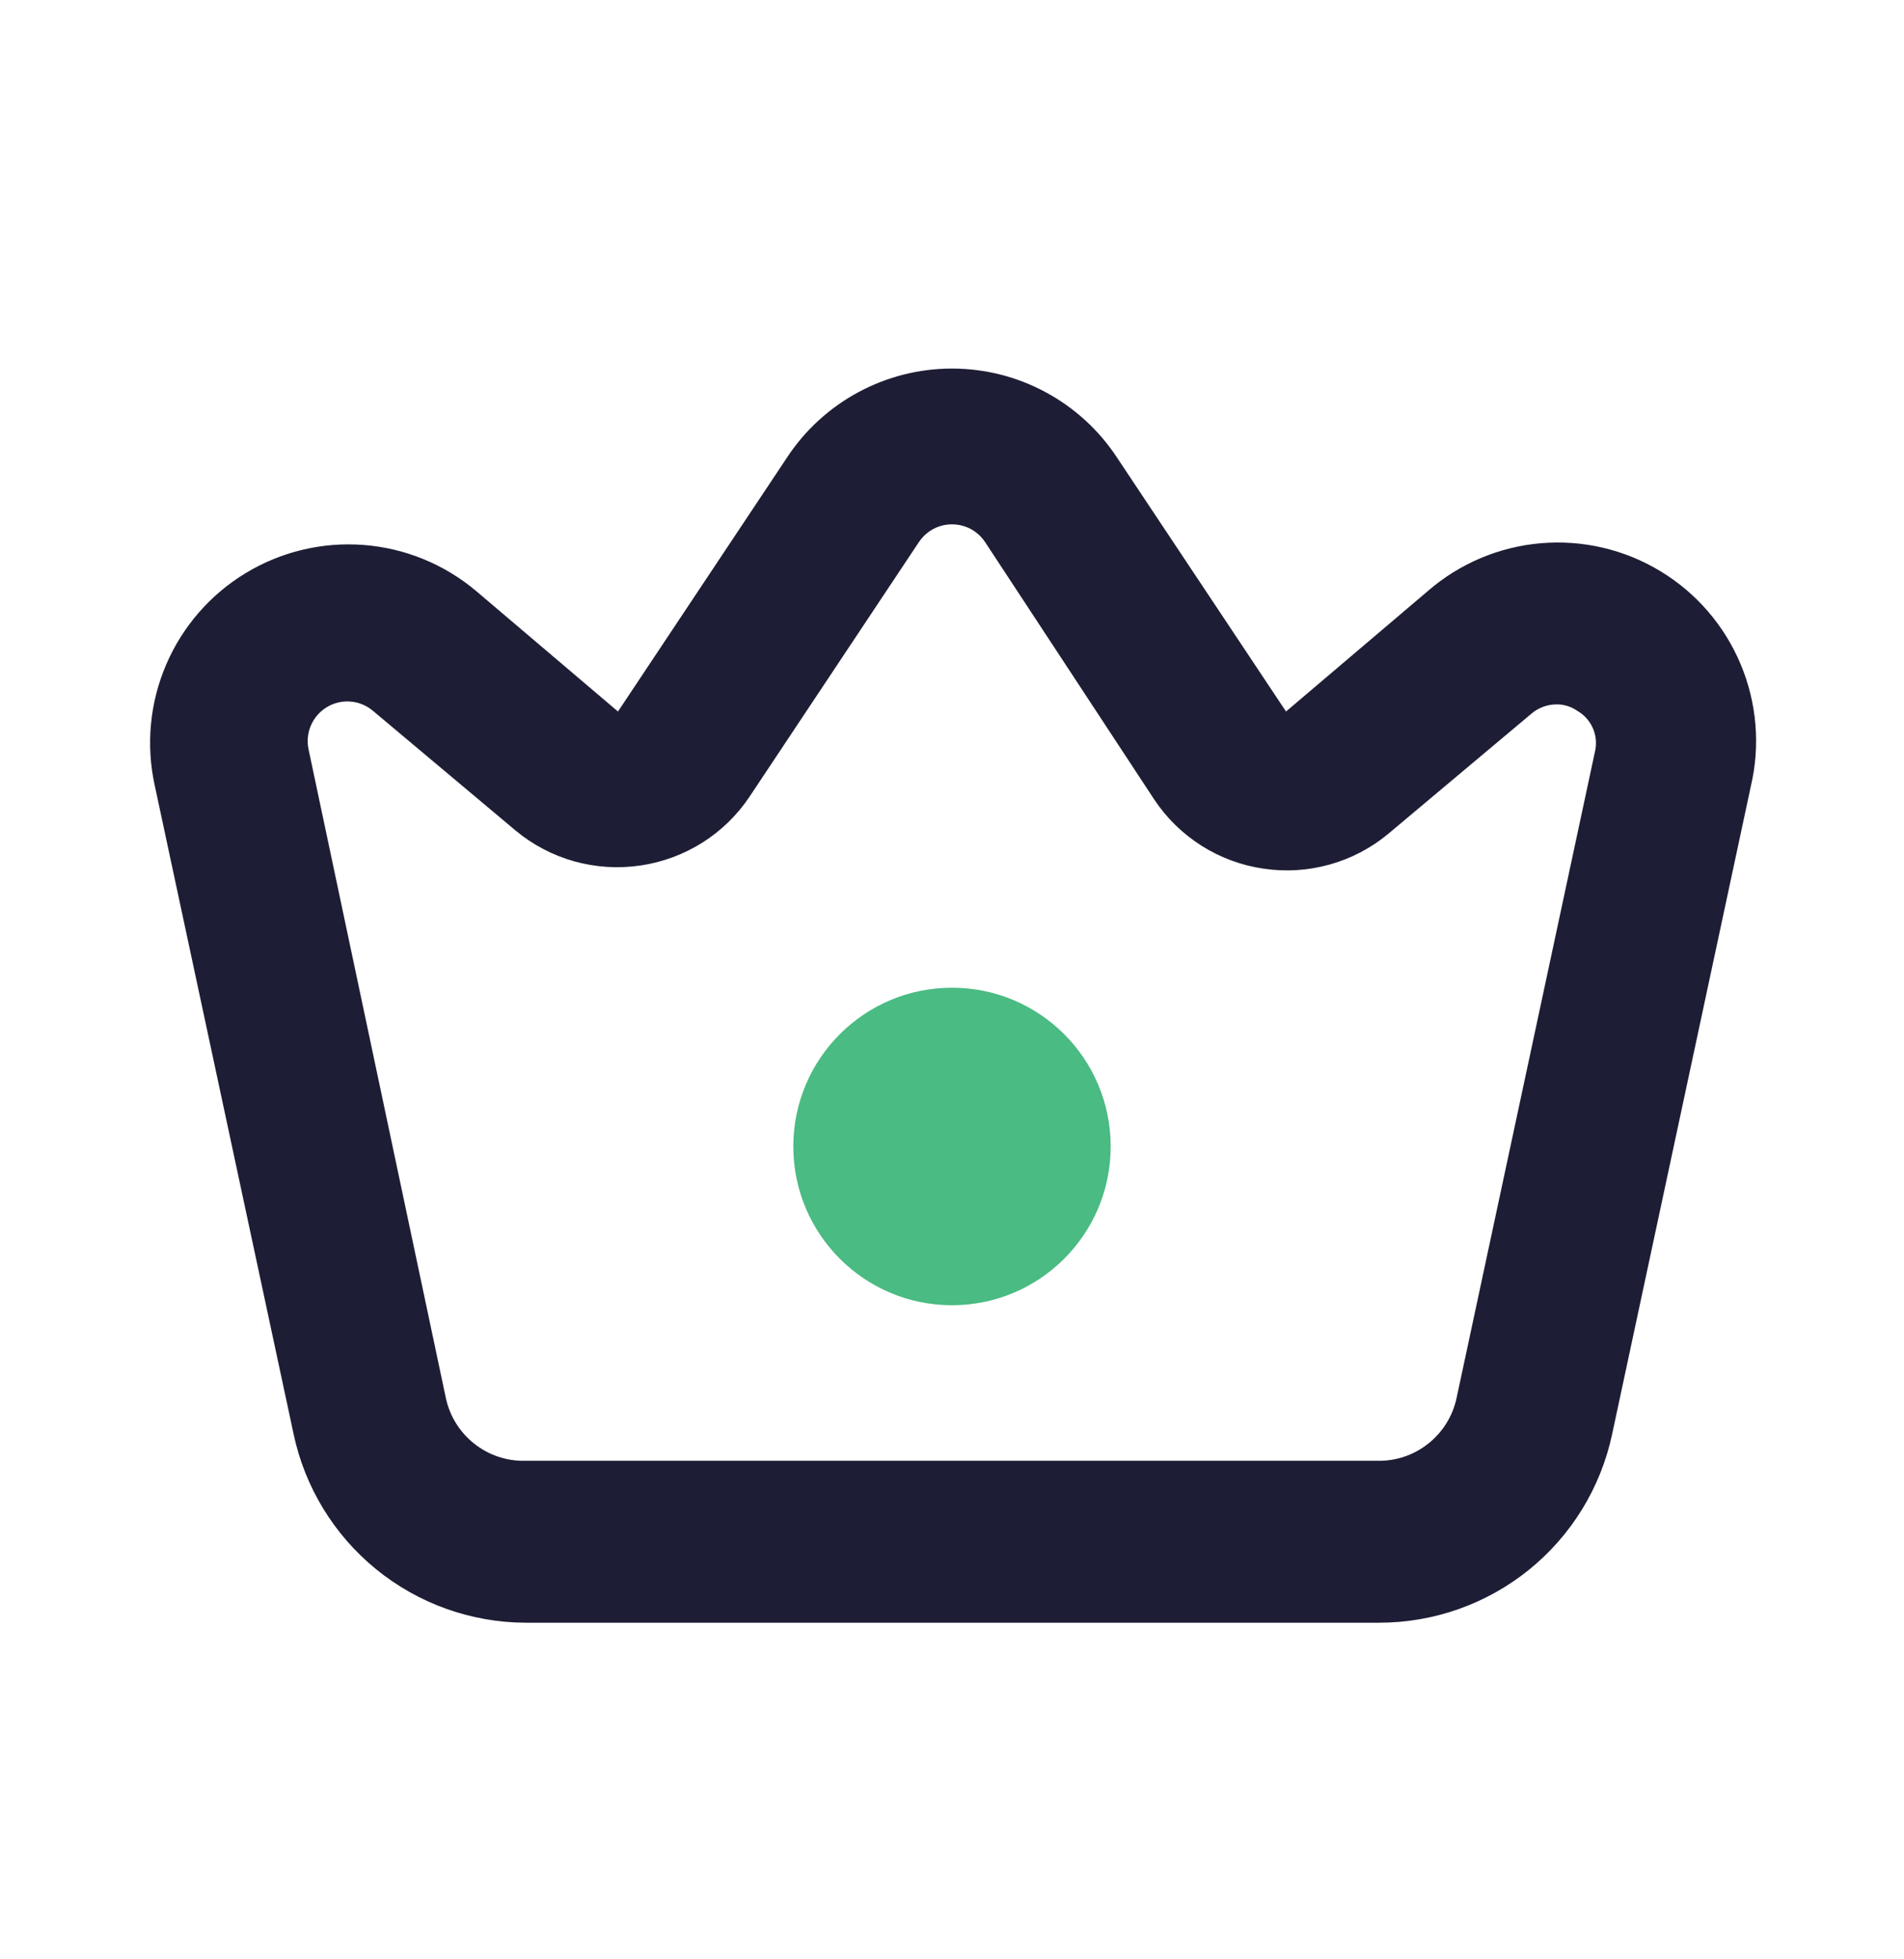 <svg width="35" height="36" viewBox="0 0 35 36" fill="none" xmlns="http://www.w3.org/2000/svg">
<path d="M9.654 29.815H25.346C26.348 29.817 27.321 29.475 28.102 28.846C28.882 28.217 29.423 27.339 29.633 26.359L32.185 14.444C32.361 13.694 32.294 12.908 31.995 12.199C31.696 11.489 31.18 10.892 30.521 10.494C29.862 10.095 29.094 9.916 28.327 9.981C27.559 10.046 26.832 10.353 26.25 10.857L23.64 13.073L20.533 8.407C20.203 7.904 19.752 7.492 19.223 7.207C18.694 6.921 18.102 6.772 17.5 6.772C16.899 6.772 16.306 6.921 15.777 7.207C15.248 7.492 14.797 7.904 14.467 8.407L11.36 13.073L8.75 10.857C8.167 10.367 7.446 10.072 6.687 10.013C5.928 9.954 5.169 10.135 4.518 10.529C3.866 10.923 3.355 11.511 3.055 12.21C2.754 12.91 2.681 13.686 2.844 14.43L5.396 26.344C5.602 27.322 6.138 28.2 6.912 28.831C7.687 29.463 8.655 29.81 9.654 29.815ZM28.613 12.942C28.748 12.941 28.88 12.982 28.992 13.059C29.114 13.129 29.213 13.235 29.273 13.363C29.333 13.491 29.352 13.634 29.327 13.773L26.775 25.688C26.704 26.02 26.519 26.316 26.253 26.526C25.987 26.737 25.656 26.848 25.317 26.84H9.654C9.315 26.848 8.984 26.737 8.718 26.526C8.452 26.316 8.267 26.02 8.196 25.688L5.673 13.773C5.64 13.625 5.655 13.47 5.715 13.33C5.775 13.19 5.877 13.072 6.008 12.993C6.138 12.914 6.29 12.878 6.441 12.89C6.593 12.902 6.738 12.961 6.854 13.059L9.479 15.261C9.794 15.523 10.161 15.715 10.556 15.826C10.95 15.936 11.364 15.962 11.769 15.903C12.175 15.844 12.563 15.701 12.91 15.483C13.257 15.264 13.554 14.975 13.781 14.634L16.887 9.967C16.954 9.865 17.044 9.781 17.151 9.722C17.258 9.664 17.378 9.634 17.5 9.634C17.622 9.634 17.742 9.664 17.849 9.722C17.956 9.781 18.046 9.865 18.113 9.967L21.219 14.692C21.446 15.033 21.743 15.322 22.09 15.541C22.436 15.76 22.826 15.903 23.231 15.961C23.637 16.021 24.05 15.995 24.444 15.884C24.839 15.774 25.206 15.581 25.521 15.319L28.146 13.117C28.275 13.005 28.441 12.943 28.613 12.942Z" fill="#1D1D35"/>
<path d="M17.5 23.982C15.889 23.982 14.583 22.676 14.583 21.065C14.583 19.454 15.889 18.148 17.5 18.148C19.111 18.148 20.417 19.454 20.417 21.065C20.417 22.676 19.111 23.982 17.5 23.982Z" fill="#4ABB82"/>
</svg>
